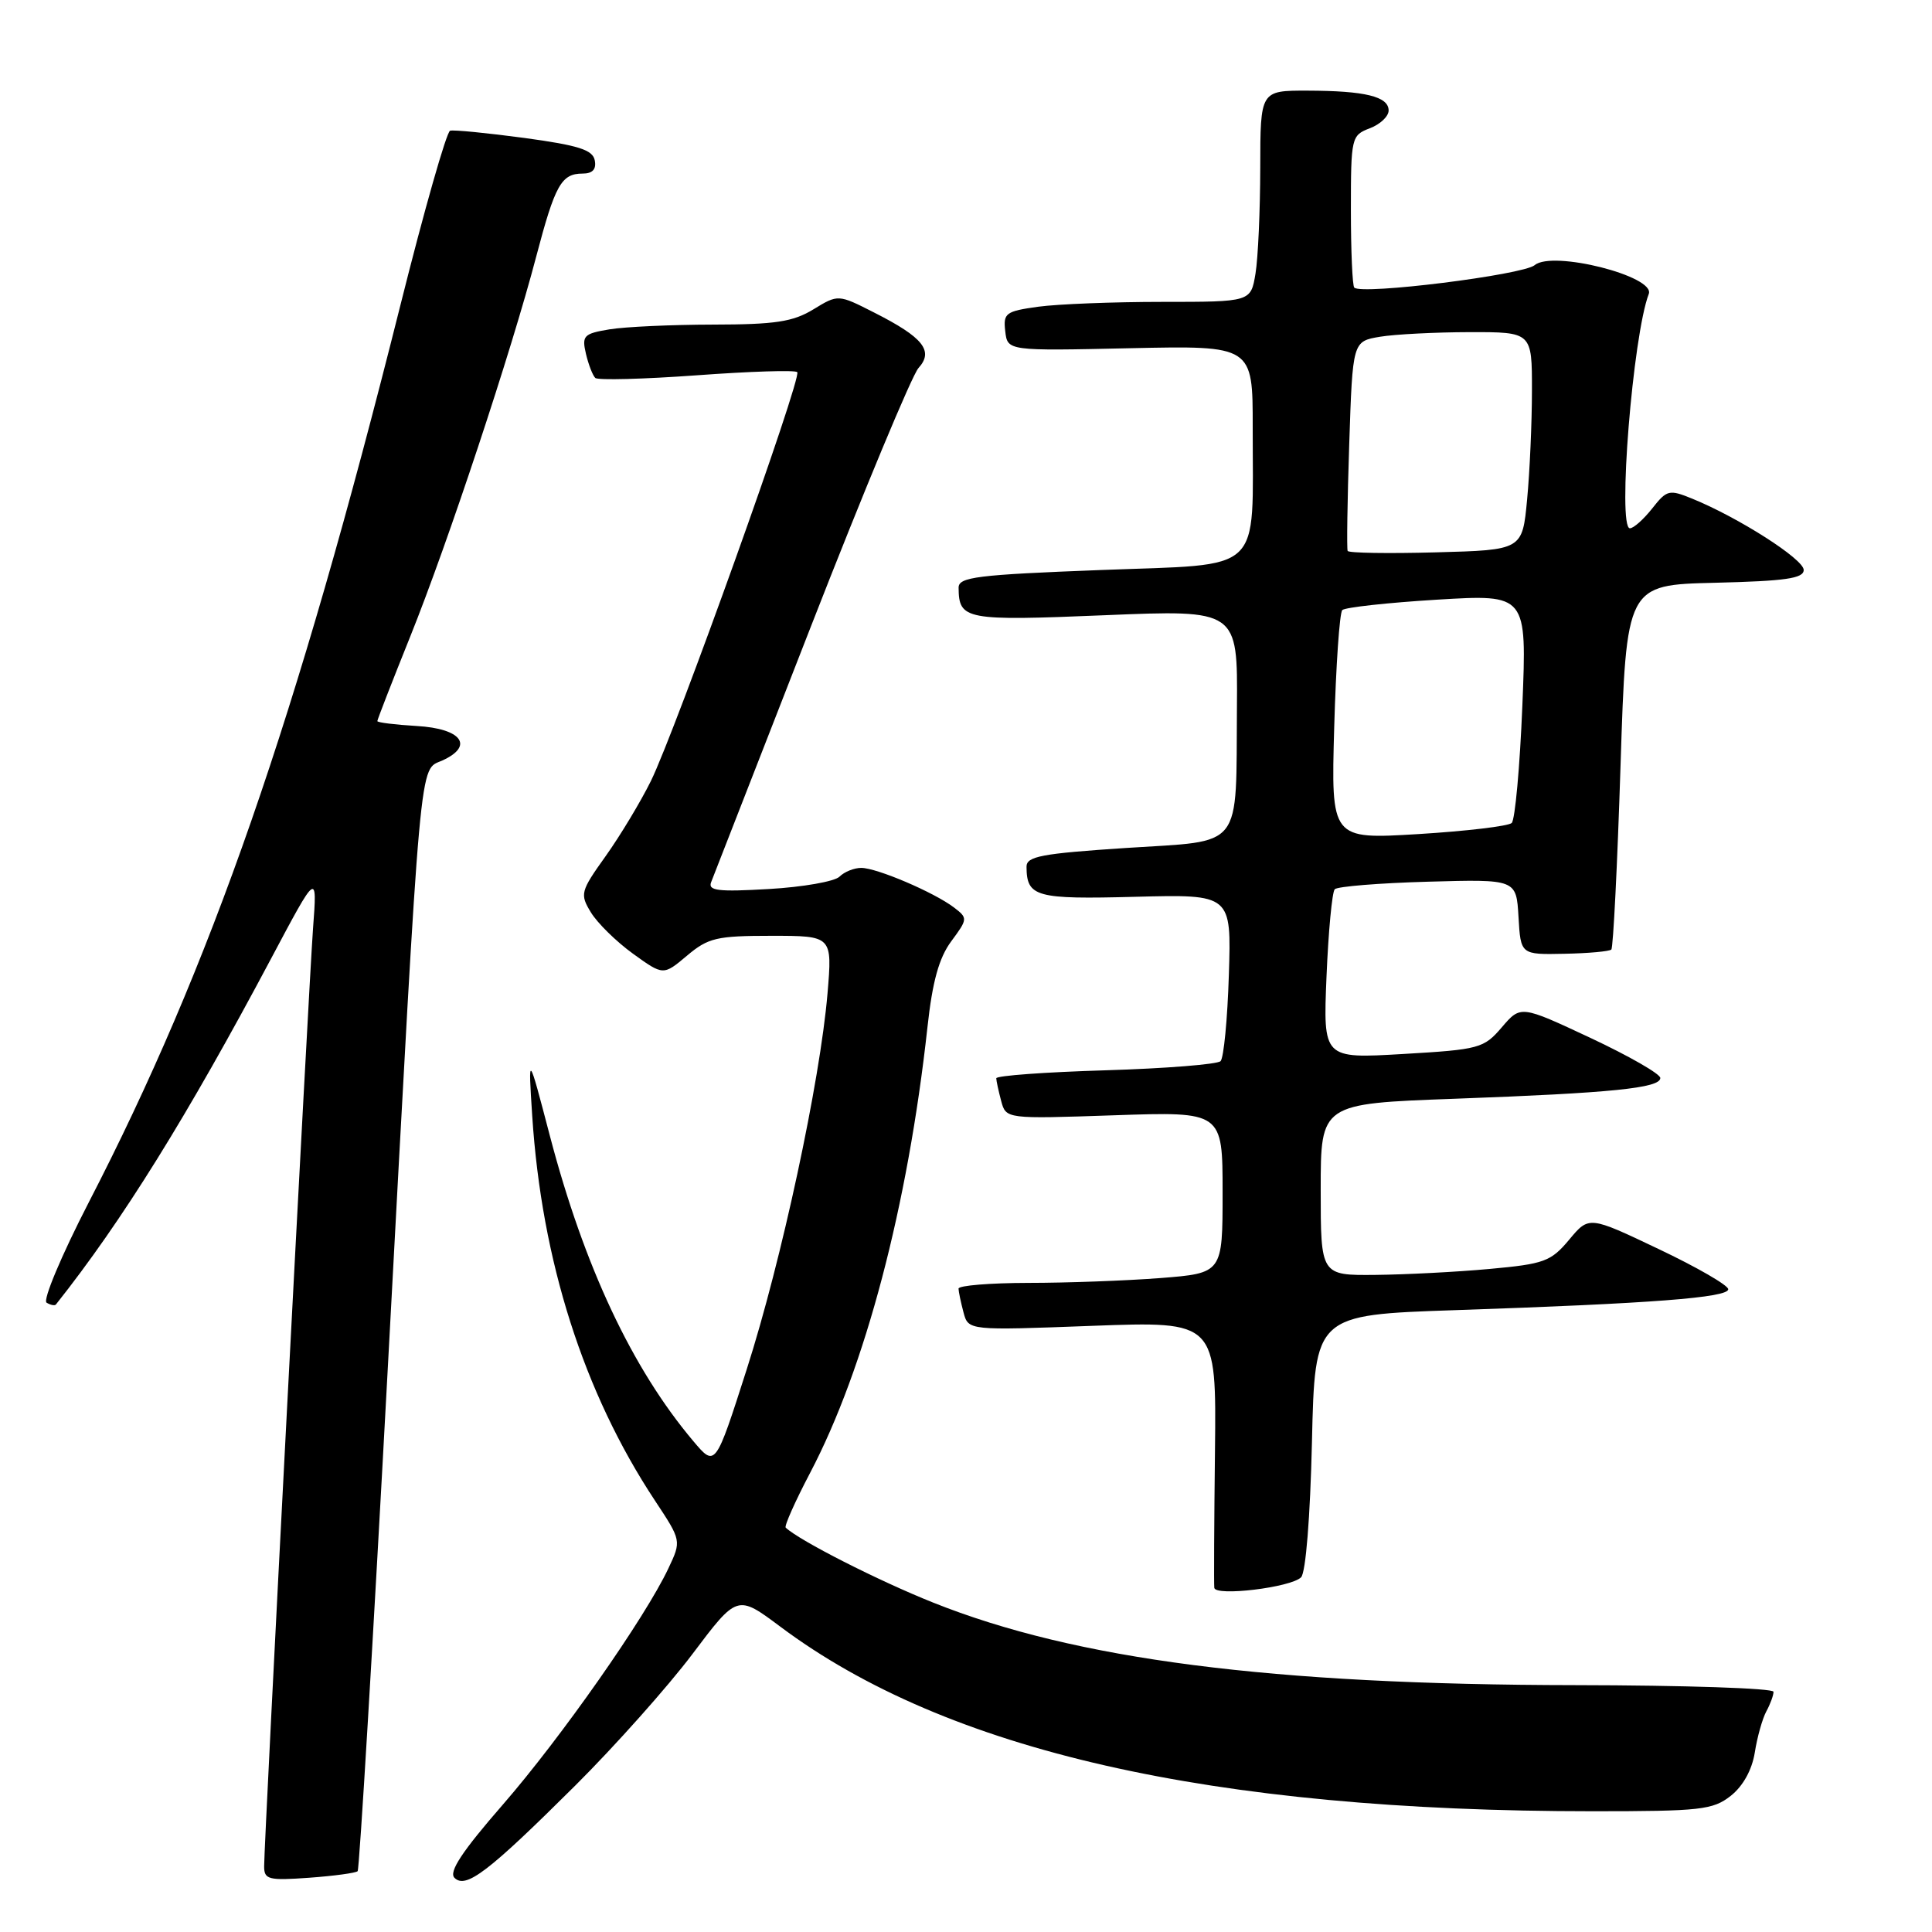 <?xml version="1.0" encoding="UTF-8" standalone="no"?>
<!DOCTYPE svg PUBLIC "-//W3C//DTD SVG 1.1//EN" "http://www.w3.org/Graphics/SVG/1.1/DTD/svg11.dtd" >
<svg xmlns="http://www.w3.org/2000/svg" xmlns:xlink="http://www.w3.org/1999/xlink" version="1.1" viewBox="0 0 256 256">
 <g >
 <path fill="currentColor"
d=" M 76.24 236.58 C 81.50 231.34 88.48 223.51 91.75 219.17 C 97.69 211.28 97.69 211.28 103.38 215.53 C 125.45 232.04 160.47 240.00 211.07 240.00 C 225.33 240.00 226.96 239.82 229.33 237.96 C 230.95 236.68 232.15 234.53 232.52 232.21 C 232.84 230.17 233.53 227.72 234.05 226.76 C 234.57 225.81 235.00 224.64 235.00 224.17 C 235.00 223.70 223.19 223.31 208.75 223.29 C 168.44 223.24 142.54 219.91 123.62 212.34 C 116.38 209.45 105.93 204.14 104.11 202.42 C 103.90 202.22 105.35 198.96 107.34 195.17 C 114.64 181.27 120.29 159.82 122.89 136.13 C 123.55 130.05 124.42 126.92 126.05 124.72 C 128.24 121.76 128.25 121.65 126.40 120.24 C 123.75 118.23 116.18 115.00 114.12 115.00 C 113.17 115.00 111.88 115.52 111.24 116.16 C 110.60 116.80 106.39 117.54 101.88 117.80 C 95.16 118.19 93.78 118.03 94.23 116.89 C 94.53 116.12 100.48 100.88 107.45 83.01 C 114.43 65.13 120.84 49.73 121.70 48.77 C 123.76 46.50 122.34 44.71 115.84 41.42 C 111.06 38.99 111.06 38.99 107.78 40.99 C 105.08 42.64 102.72 43.00 94.50 43.01 C 89.00 43.02 82.82 43.30 80.76 43.64 C 77.34 44.21 77.08 44.48 77.64 46.88 C 77.98 48.32 78.54 49.76 78.88 50.08 C 79.22 50.40 85.27 50.24 92.31 49.73 C 99.36 49.21 105.36 49.02 105.64 49.31 C 106.31 49.97 89.51 96.86 86.24 103.50 C 84.88 106.25 82.19 110.72 80.26 113.43 C 76.91 118.12 76.82 118.47 78.30 120.90 C 79.15 122.30 81.65 124.76 83.86 126.36 C 87.89 129.27 87.89 129.27 91.02 126.64 C 93.84 124.26 94.96 124.00 102.22 124.00 C 110.29 124.00 110.29 124.00 109.65 131.64 C 108.66 143.31 103.57 167.02 98.94 181.46 C 94.79 194.42 94.79 194.42 91.87 190.96 C 83.76 181.35 77.40 167.81 72.86 150.50 C 69.98 139.50 69.98 139.50 70.52 147.83 C 71.77 167.08 77.33 184.53 86.78 198.83 C 90.30 204.15 90.30 204.15 88.56 207.83 C 85.48 214.36 74.32 230.28 66.63 239.12 C 61.22 245.33 59.44 248.04 60.22 248.82 C 61.73 250.33 64.70 248.06 76.24 236.58 Z  M 47.39 247.94 C 47.62 247.70 49.43 217.57 51.40 181.00 C 55.86 98.24 55.51 102.18 58.63 100.76 C 62.86 98.83 61.16 96.54 55.24 96.20 C 52.36 96.03 50.00 95.74 50.00 95.55 C 50.00 95.35 51.96 90.31 54.36 84.34 C 59.35 71.94 67.76 46.56 71.05 34.00 C 73.55 24.50 74.38 23.00 77.20 23.00 C 78.52 23.00 79.04 22.43 78.81 21.25 C 78.54 19.85 76.66 19.26 69.49 18.28 C 64.54 17.62 60.11 17.18 59.64 17.32 C 59.17 17.46 56.19 27.91 53.03 40.54 C 39.27 95.39 27.95 127.99 11.73 159.38 C 8.15 166.33 5.65 172.28 6.17 172.61 C 6.70 172.93 7.26 173.04 7.41 172.85 C 16.17 161.82 24.80 147.94 35.93 127.00 C 42.04 115.50 42.04 115.50 41.48 123.00 C 40.90 130.89 35.00 243.94 35.00 247.30 C 35.00 249.05 35.57 249.20 40.98 248.81 C 44.27 248.57 47.15 248.18 47.39 247.94 Z  M 172.40 209.00 C 173.02 208.38 173.61 201.03 173.84 191.09 C 174.23 174.23 174.23 174.23 192.86 173.60 C 218.90 172.72 229.00 171.94 229.00 170.83 C 229.00 170.31 224.85 167.91 219.77 165.50 C 210.55 161.11 210.55 161.11 207.92 164.27 C 205.50 167.16 204.62 167.48 197.39 168.14 C 193.05 168.54 186.24 168.89 182.25 168.93 C 175.00 169.00 175.00 169.00 175.00 157.62 C 175.00 146.24 175.00 146.24 192.75 145.59 C 213.54 144.83 220.00 144.18 220.00 142.84 C 220.00 142.30 215.84 139.92 210.75 137.53 C 201.50 133.20 201.50 133.20 199.00 136.12 C 196.61 138.91 196.03 139.07 185.91 139.66 C 175.32 140.28 175.32 140.28 175.77 129.39 C 176.02 123.40 176.51 118.20 176.86 117.83 C 177.21 117.46 182.77 117.01 189.21 116.83 C 200.92 116.50 200.92 116.50 201.21 121.50 C 201.50 126.50 201.50 126.50 207.28 126.38 C 210.47 126.32 213.27 126.06 213.51 125.82 C 213.76 125.57 214.31 114.60 214.73 101.44 C 215.50 77.50 215.50 77.50 227.25 77.22 C 236.60 76.99 239.00 76.65 239.00 75.52 C 239.00 74.09 230.37 68.58 224.24 66.08 C 221.17 64.83 220.87 64.90 218.92 67.38 C 217.78 68.82 216.46 70.00 215.97 70.00 C 214.30 70.00 216.36 44.45 218.47 38.95 C 219.37 36.60 205.72 33.15 203.36 35.13 C 201.81 36.43 180.43 39.10 179.45 38.11 C 179.20 37.87 179.00 33.23 179.00 27.81 C 179.00 18.21 179.07 17.93 181.50 17.00 C 182.88 16.48 184.00 15.42 184.00 14.64 C 184.00 12.79 180.89 12.03 173.25 12.01 C 167.00 12.00 167.00 12.00 166.99 22.25 C 166.98 27.89 166.70 34.19 166.36 36.25 C 165.74 40.00 165.74 40.00 154.01 40.00 C 147.56 40.00 140.17 40.29 137.59 40.64 C 133.25 41.24 132.92 41.49 133.20 43.89 C 133.50 46.50 133.50 46.50 149.75 46.14 C 166.00 45.79 166.00 45.79 165.99 56.64 C 165.97 76.32 167.70 74.69 145.88 75.53 C 129.42 76.16 127.00 76.46 127.02 77.88 C 127.06 82.13 127.88 82.29 146.39 81.52 C 164.00 80.79 164.00 80.79 163.90 93.64 C 163.75 112.83 164.92 111.34 149.21 112.36 C 137.98 113.10 136.00 113.47 136.02 114.86 C 136.05 118.85 137.24 119.18 150.44 118.83 C 163.17 118.50 163.17 118.50 162.83 129.17 C 162.65 135.04 162.15 140.19 161.73 140.61 C 161.30 141.03 154.44 141.58 146.48 141.82 C 138.51 142.06 132.01 142.53 132.01 142.88 C 132.02 143.22 132.31 144.57 132.66 145.88 C 133.30 148.27 133.30 148.27 147.65 147.78 C 162.00 147.29 162.00 147.29 162.00 158.00 C 162.00 168.70 162.00 168.70 153.75 169.35 C 149.21 169.70 141.34 169.99 136.25 169.99 C 131.16 170.00 127.01 170.34 127.01 170.75 C 127.02 171.16 127.32 172.58 127.67 173.90 C 128.31 176.30 128.31 176.30 144.74 175.68 C 161.18 175.07 161.18 175.07 160.99 192.28 C 160.88 201.75 160.84 209.90 160.90 210.39 C 161.03 211.56 171.05 210.35 172.40 209.00 Z  M 176.79 96.36 C 177.02 88.19 177.50 81.20 177.86 80.84 C 178.21 80.48 183.86 79.86 190.41 79.46 C 202.32 78.74 202.32 78.74 201.72 93.51 C 201.39 101.63 200.75 108.63 200.31 109.05 C 199.86 109.47 194.30 110.13 187.94 110.52 C 176.37 111.22 176.37 111.22 176.79 96.36 Z  M 178.57 73.00 C 178.44 72.72 178.53 66.36 178.78 58.86 C 179.23 45.23 179.23 45.23 182.86 44.62 C 184.86 44.29 190.21 44.02 194.75 44.01 C 203.00 44.00 203.00 44.00 202.99 51.75 C 202.99 56.01 202.70 62.51 202.35 66.19 C 201.72 72.88 201.72 72.88 190.26 73.19 C 183.96 73.36 178.70 73.28 178.57 73.00 Z "/>
</g>
</svg>